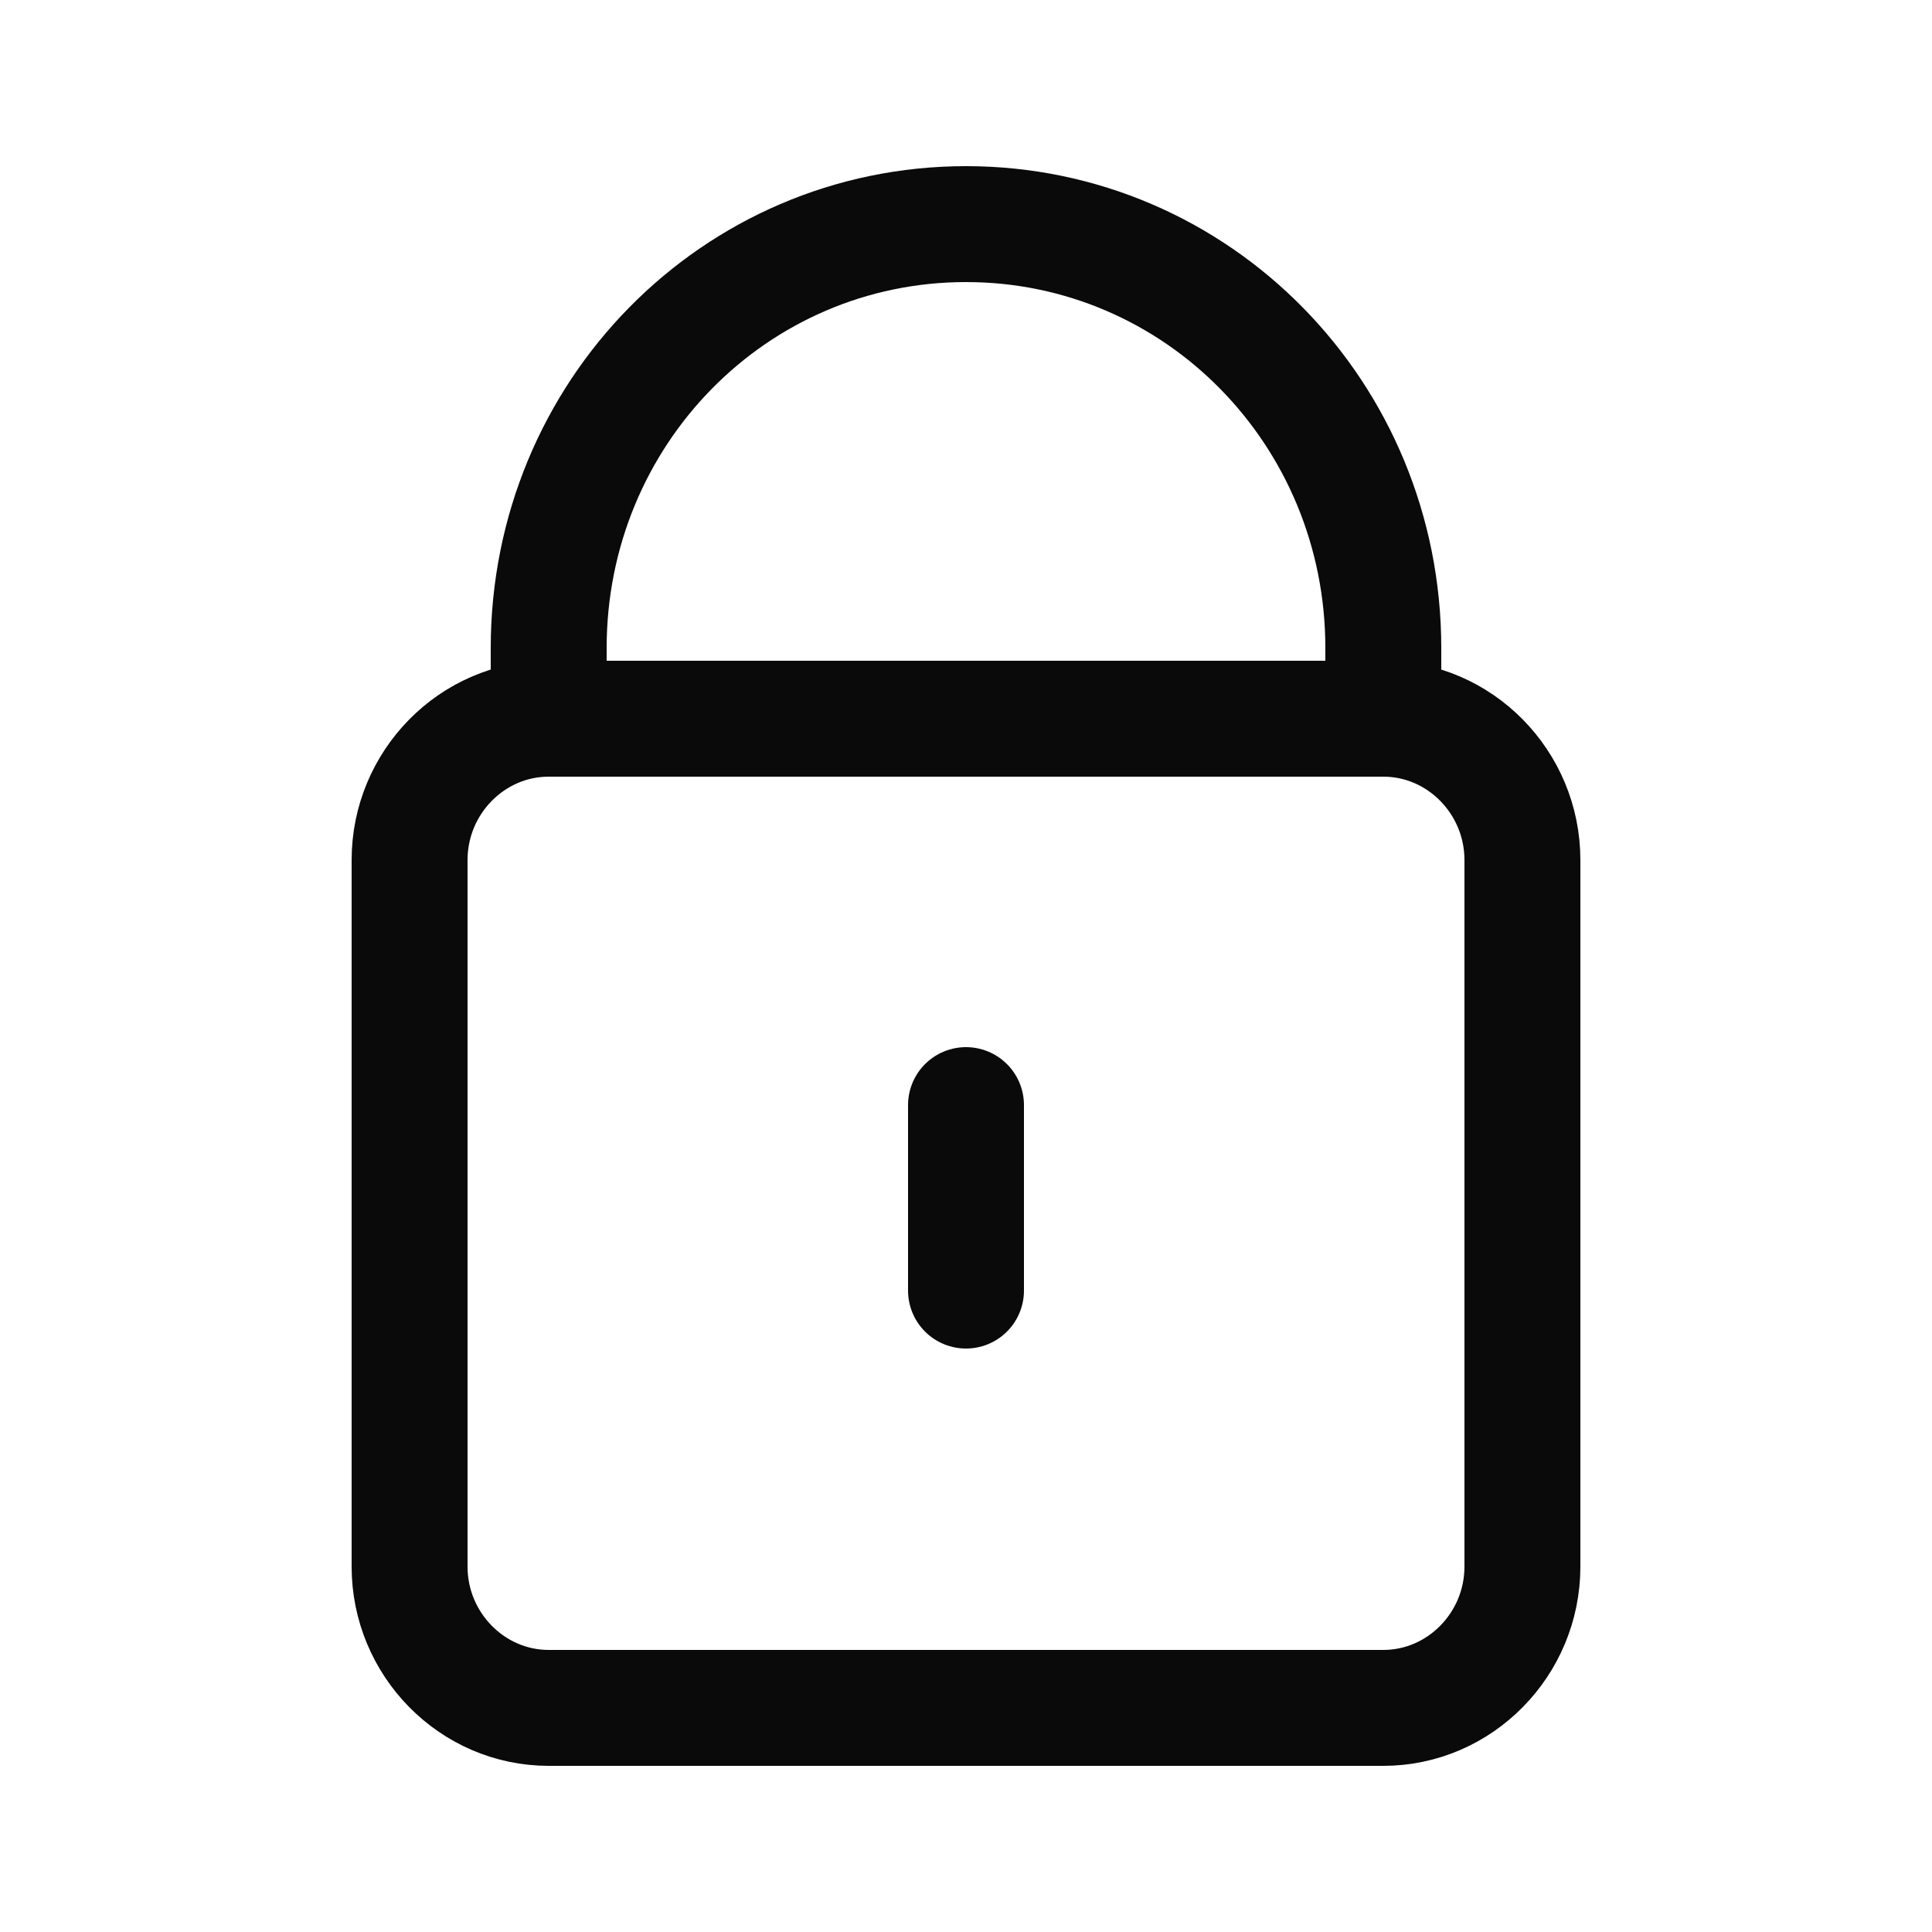 <svg width="25" height="25" viewBox="0 0 25 25" fill="none" xmlns="http://www.w3.org/2000/svg">
<path d="M7.1 9.3V8.386C7.1 5.347 9.508 2.9 12.5 2.9C15.491 2.9 17.9 5.347 17.9 8.386V9.3M7.1 9.3C6.11 9.3 5.3 10.123 5.3 11.129V20.272C5.3 21.277 6.11 22.1 7.1 22.1H17.9C18.89 22.1 19.7 21.277 19.7 20.272V11.129C19.7 10.123 18.89 9.3 17.9 9.3M7.1 9.3H17.9M12.5 16.7V14.3" stroke="#0A0A0A" stroke-width="1.5" stroke-linecap="round"/>
</svg>
